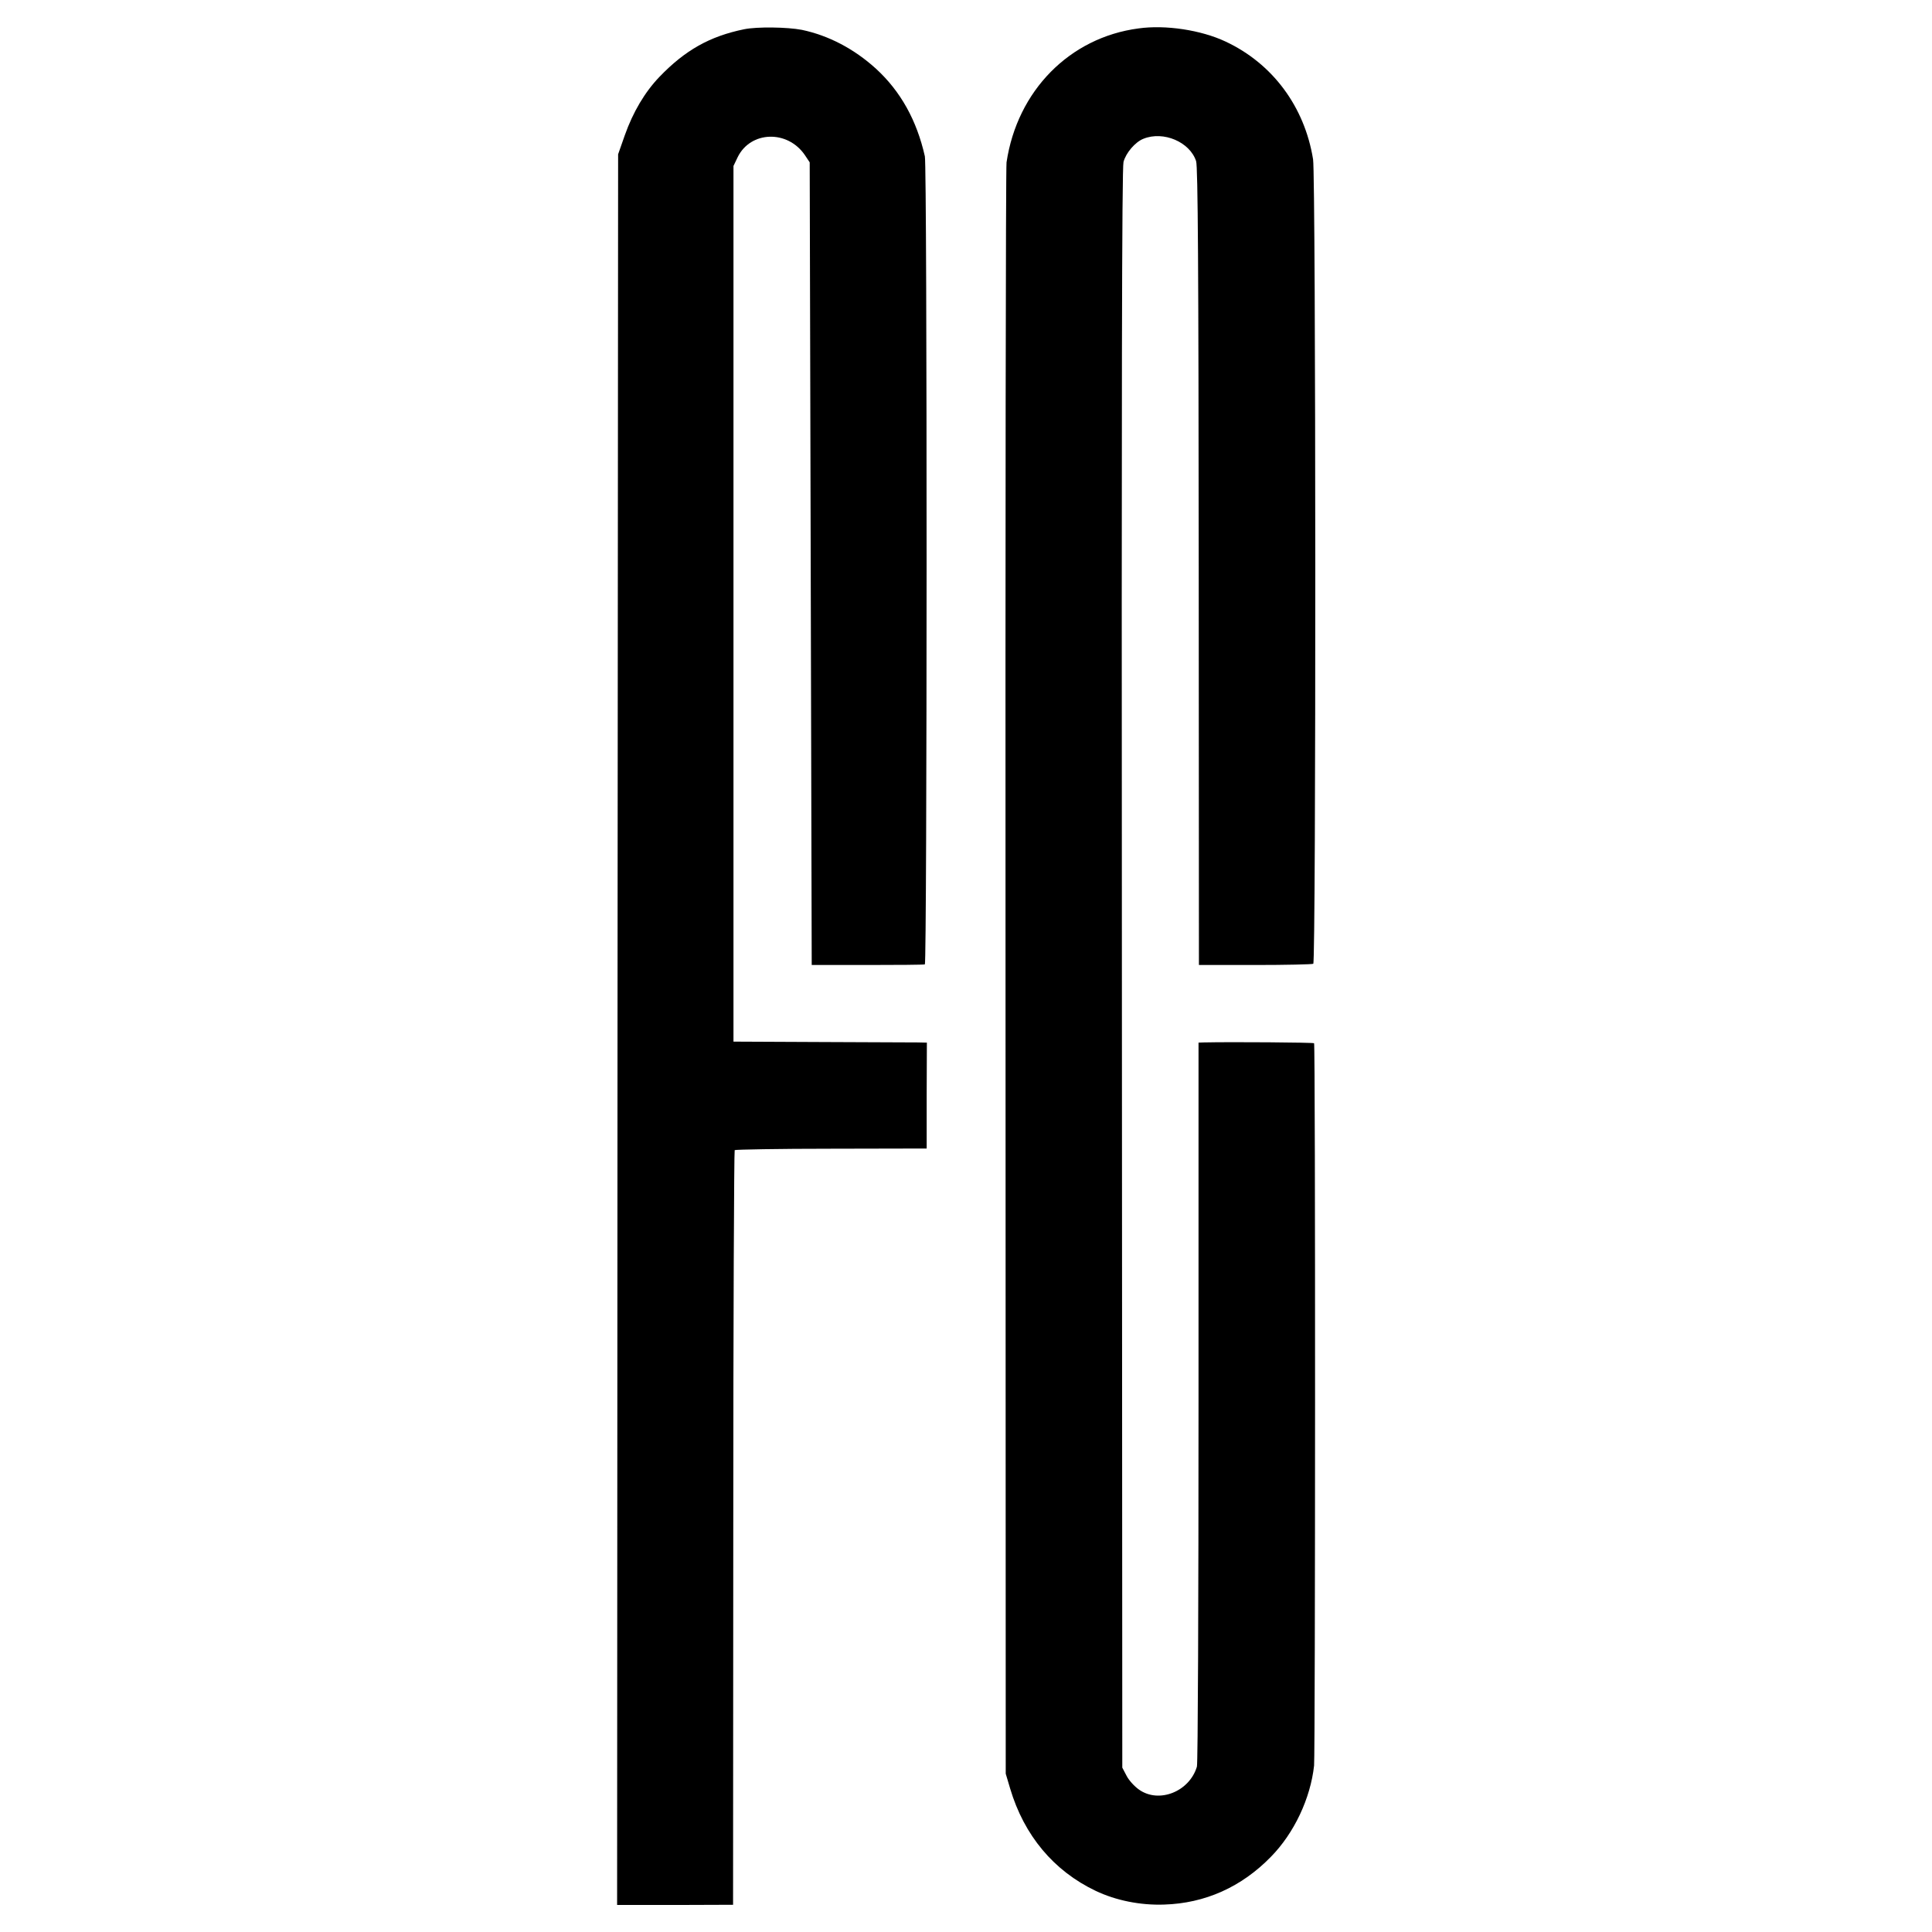 <?xml version="1.0" standalone="no"?>
<!DOCTYPE svg PUBLIC "-//W3C//DTD SVG 20010904//EN"
 "http://www.w3.org/TR/2001/REC-SVG-20010904/DTD/svg10.dtd">
<svg version="1.0" xmlns="http://www.w3.org/2000/svg"
 width="958pt" height="958pt" viewBox="0 0 958 958"
 preserveAspectRatio="xMidYMid meet">
<g transform="translate(0,958) scale(0.1,-0.1)"
fill="#000000" stroke="none">
<path d="M3690 9435 c-171 -35 -293 -104 -420 -236 -72 -75 -131 -174 -172
-290 l-33 -94 -3 -4341 -2 -4340 287 0 288 1 1 1868 c0 1027 4 1870 7 1874 4
3 220 7 480 7 l472 1 0 263 1 262 -46 1 c-25 0 -240 1 -479 2 l-434 2 0 2171
0 2171 21 44 c64 130 247 136 333 10 l24 -36 5 -1990 5 -1990 275 0 c151 0
280 1 286 3 11 3 12 3954 0 4007 -40 178 -120 322 -242 434 -109 99 -235 165
-368 193 -73 14 -222 16 -286 3z"/>
<path d="M5645 9439 c-341 -45 -601 -309 -654 -664 -4 -27 -6 -1836 -5 -4020
l1 -3970 22 -74 c69 -232 216 -408 424 -507 101 -48 222 -72 339 -68 203 6
384 87 530 237 115 117 196 289 214 452 6 64 7 3575 0 3582 -4 4 -410 7 -547
4 l-26 -1 0 -1782 c0 -981 -3 -1794 -8 -1808 -37 -124 -188 -184 -287 -114
-23 16 -51 47 -62 69 l-21 40 -2 3960 c-2 2851 0 3972 8 4002 12 45 58 99 99
115 99 40 230 -16 261 -111 9 -27 12 -528 13 -2011 l1 -1975 278 0 c154 0 283
3 289 6 14 9 13 3902 -1 3989 -42 261 -201 475 -434 584 -121 57 -298 84 -432
65z"/>
</g>
</svg>
